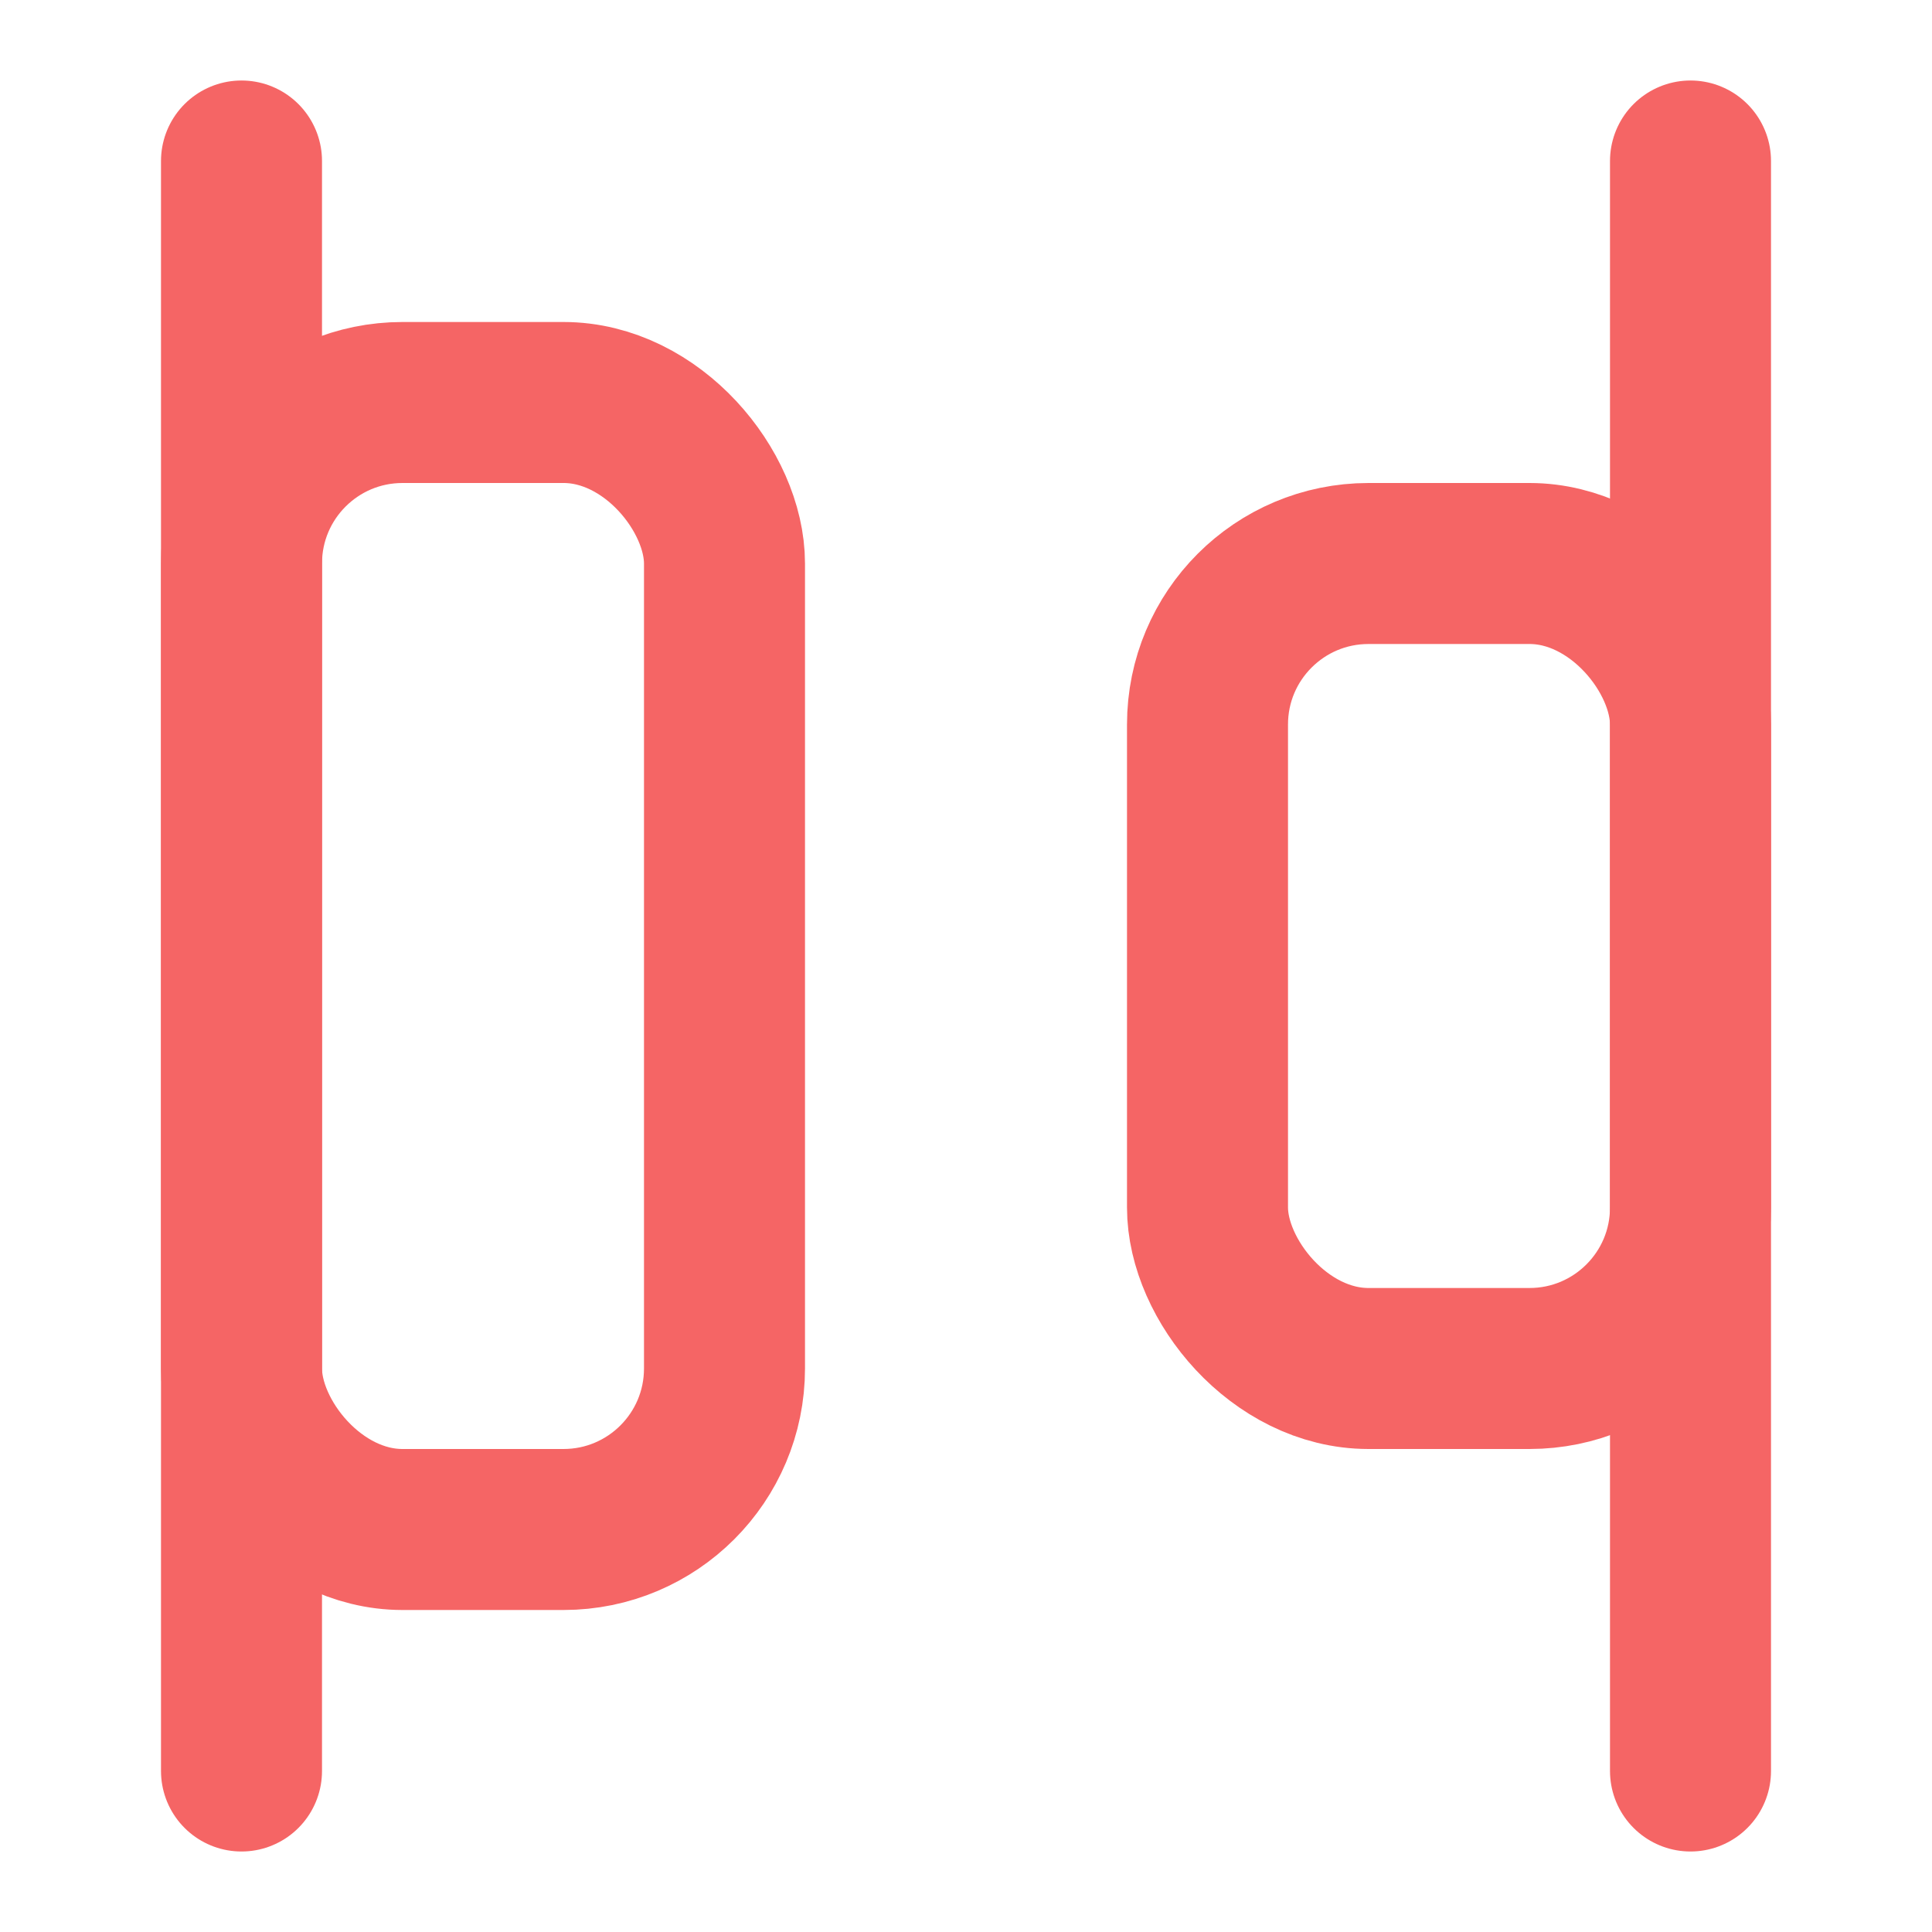 <svg
  xmlns="http://www.w3.org/2000/svg"
  width="24"
  height="24"
  viewBox="0 0 24 24"
  fill="none"
  stroke="#F56565"
  stroke-width="2"
  stroke-linecap="round"
  stroke-linejoin="round"
>
  <rect x="3" y="5" width="6" height="14" rx="2" />
  <rect x="15" y="7" width="6" height="10" rx="2" />
  <path d="M3 2v20" />
  <path d="M21 2v20" />
</svg>
